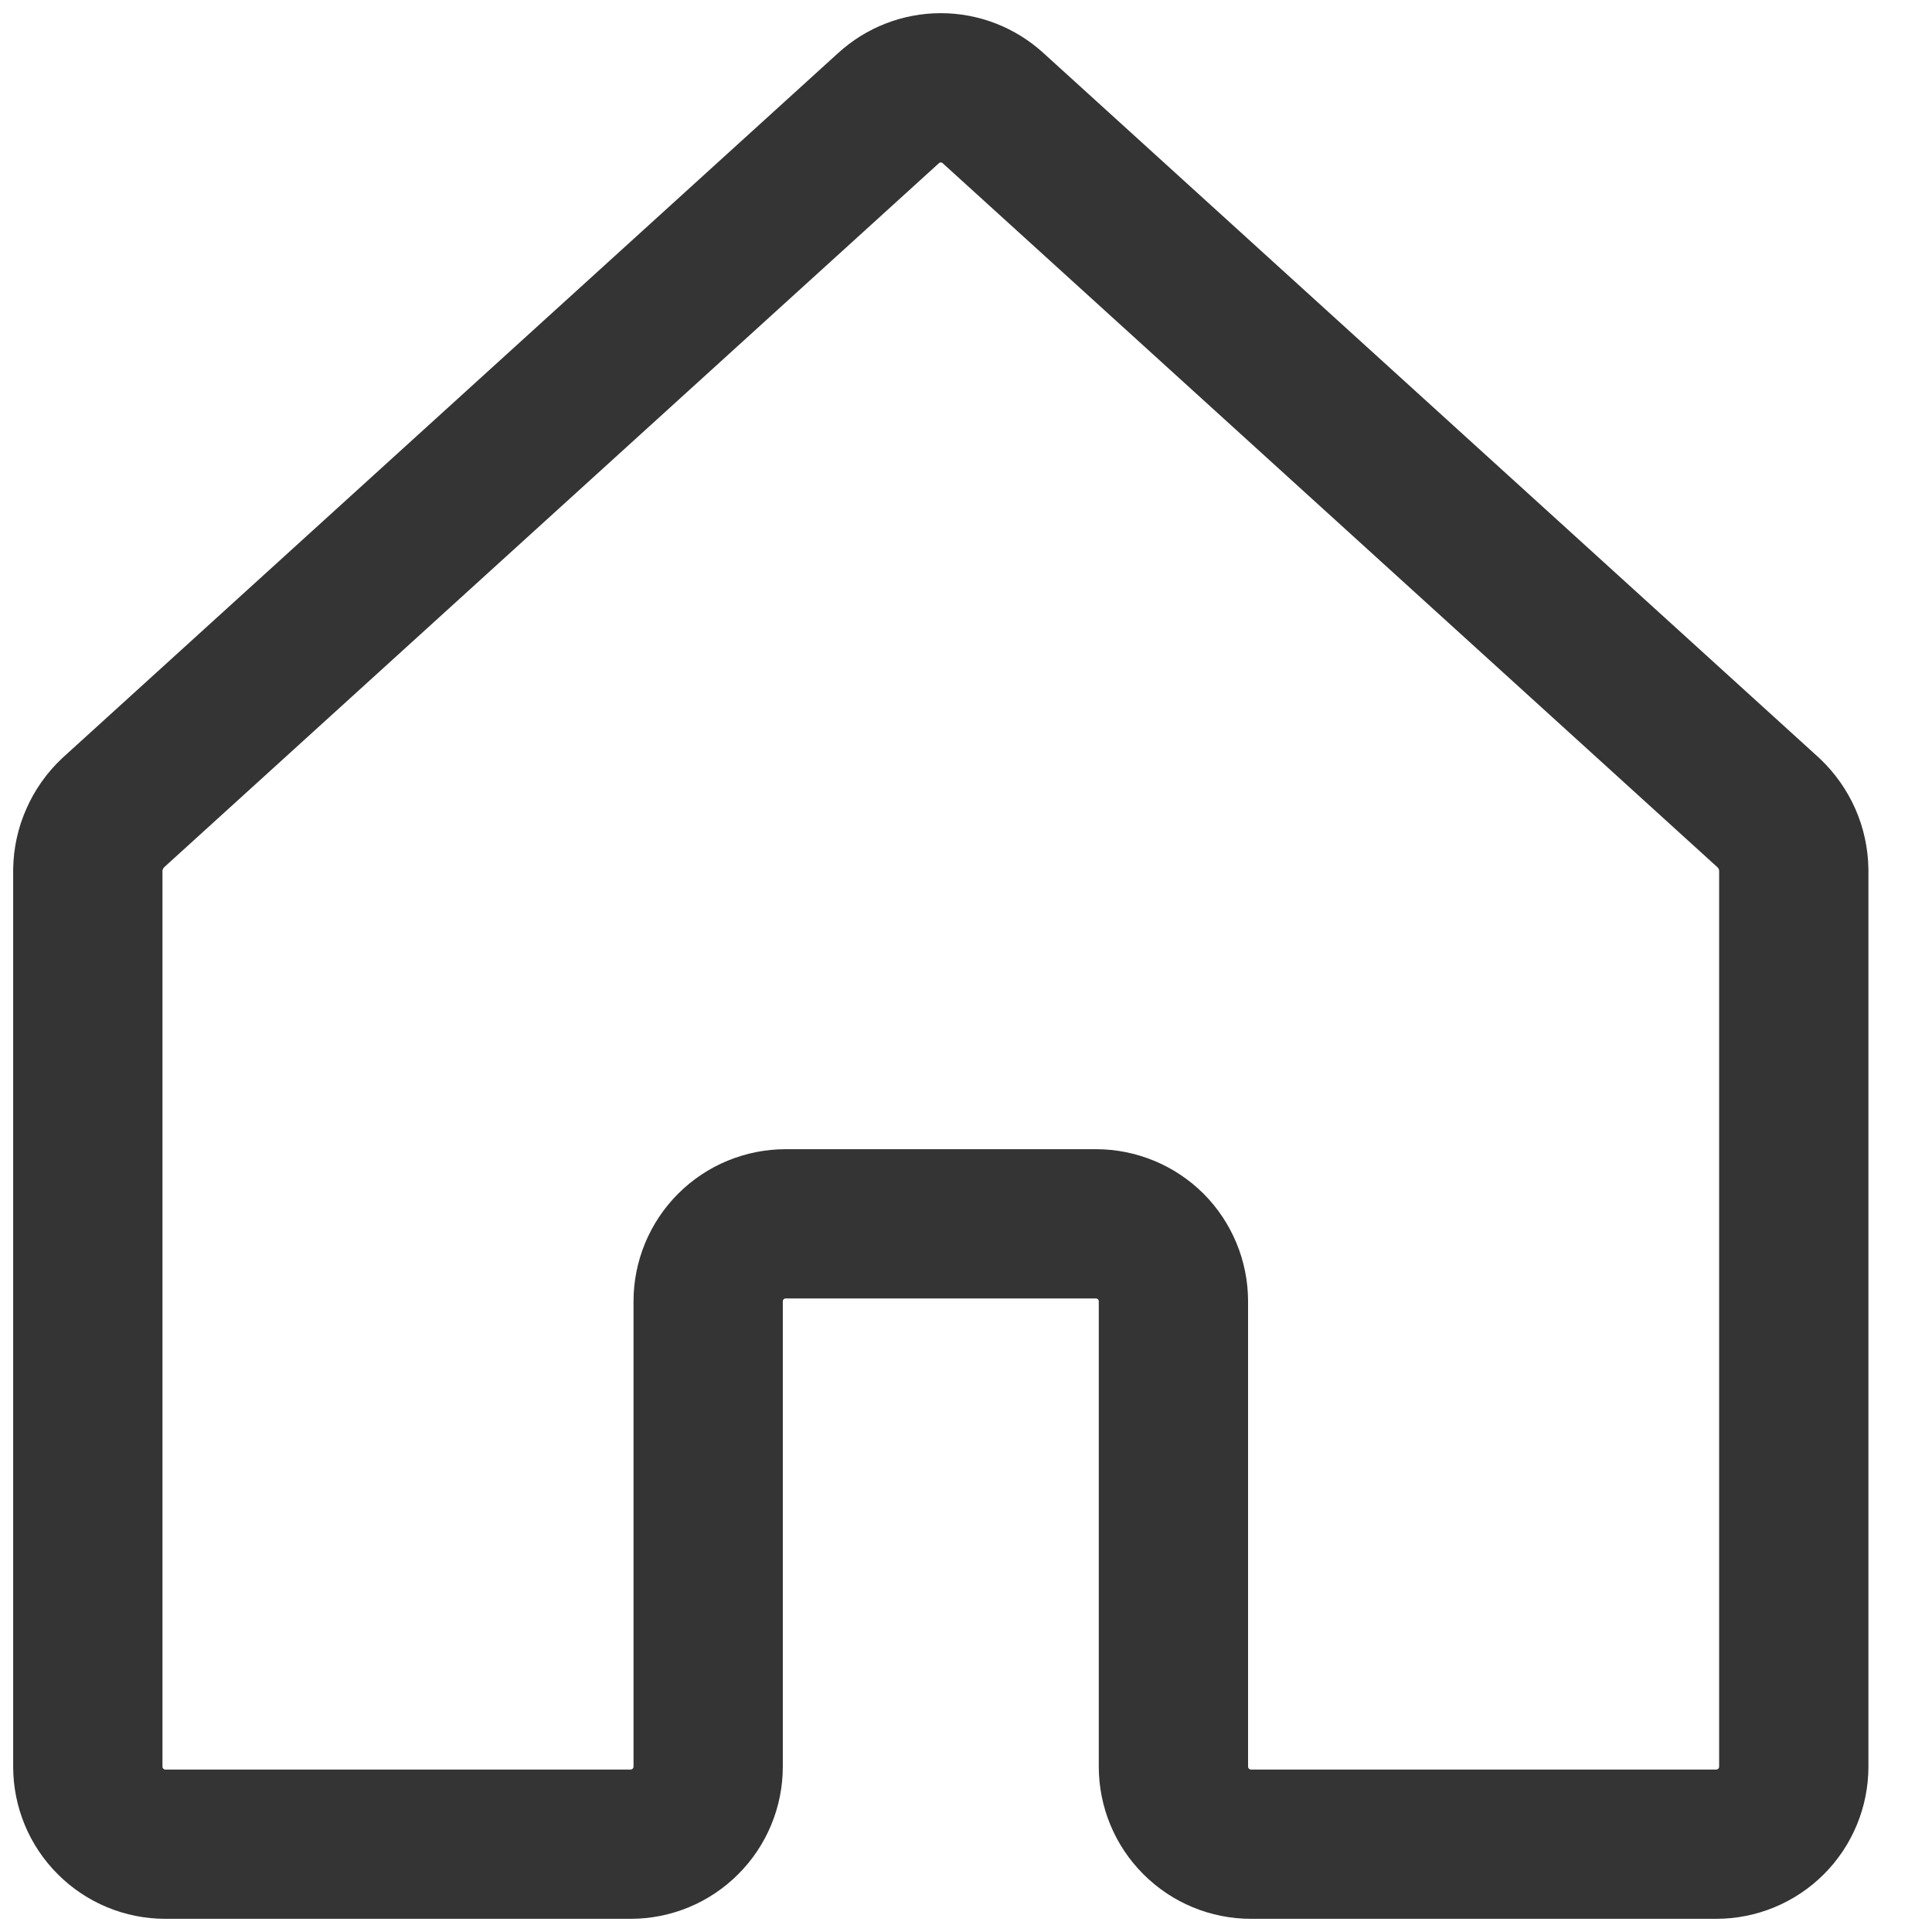 <svg width="22" height="22" viewBox="0 0 22 22" fill="none" xmlns="http://www.w3.org/2000/svg">
<path d="M13.362 20.117V14.819C13.362 14.585 13.269 14.36 13.104 14.194C12.938 14.029 12.713 13.936 12.479 13.936H8.947C8.713 13.936 8.488 14.029 8.323 14.194C8.157 14.36 8.064 14.585 8.064 14.819V20.117C8.064 20.351 7.971 20.576 7.805 20.741C7.64 20.907 7.415 21 7.181 21H1.883C1.649 21 1.424 20.907 1.259 20.741C1.093 20.576 1 20.351 1 20.117V9.907C1.002 9.785 1.028 9.664 1.078 9.553C1.127 9.441 1.198 9.34 1.287 9.256L10.117 1.232C10.28 1.083 10.492 1 10.713 1C10.934 1 11.146 1.083 11.309 1.232L20.139 9.256C20.228 9.34 20.299 9.441 20.349 9.553C20.398 9.664 20.424 9.785 20.426 9.907V20.117C20.426 20.351 20.333 20.576 20.168 20.741C20.002 20.907 19.777 21 19.543 21H14.245C14.011 21 13.786 20.907 13.621 20.741C13.455 20.576 13.362 20.351 13.362 20.117Z" stroke="#343434" stroke-width="1.7" stroke-linecap="round" stroke-linejoin="round"/>
</svg>
